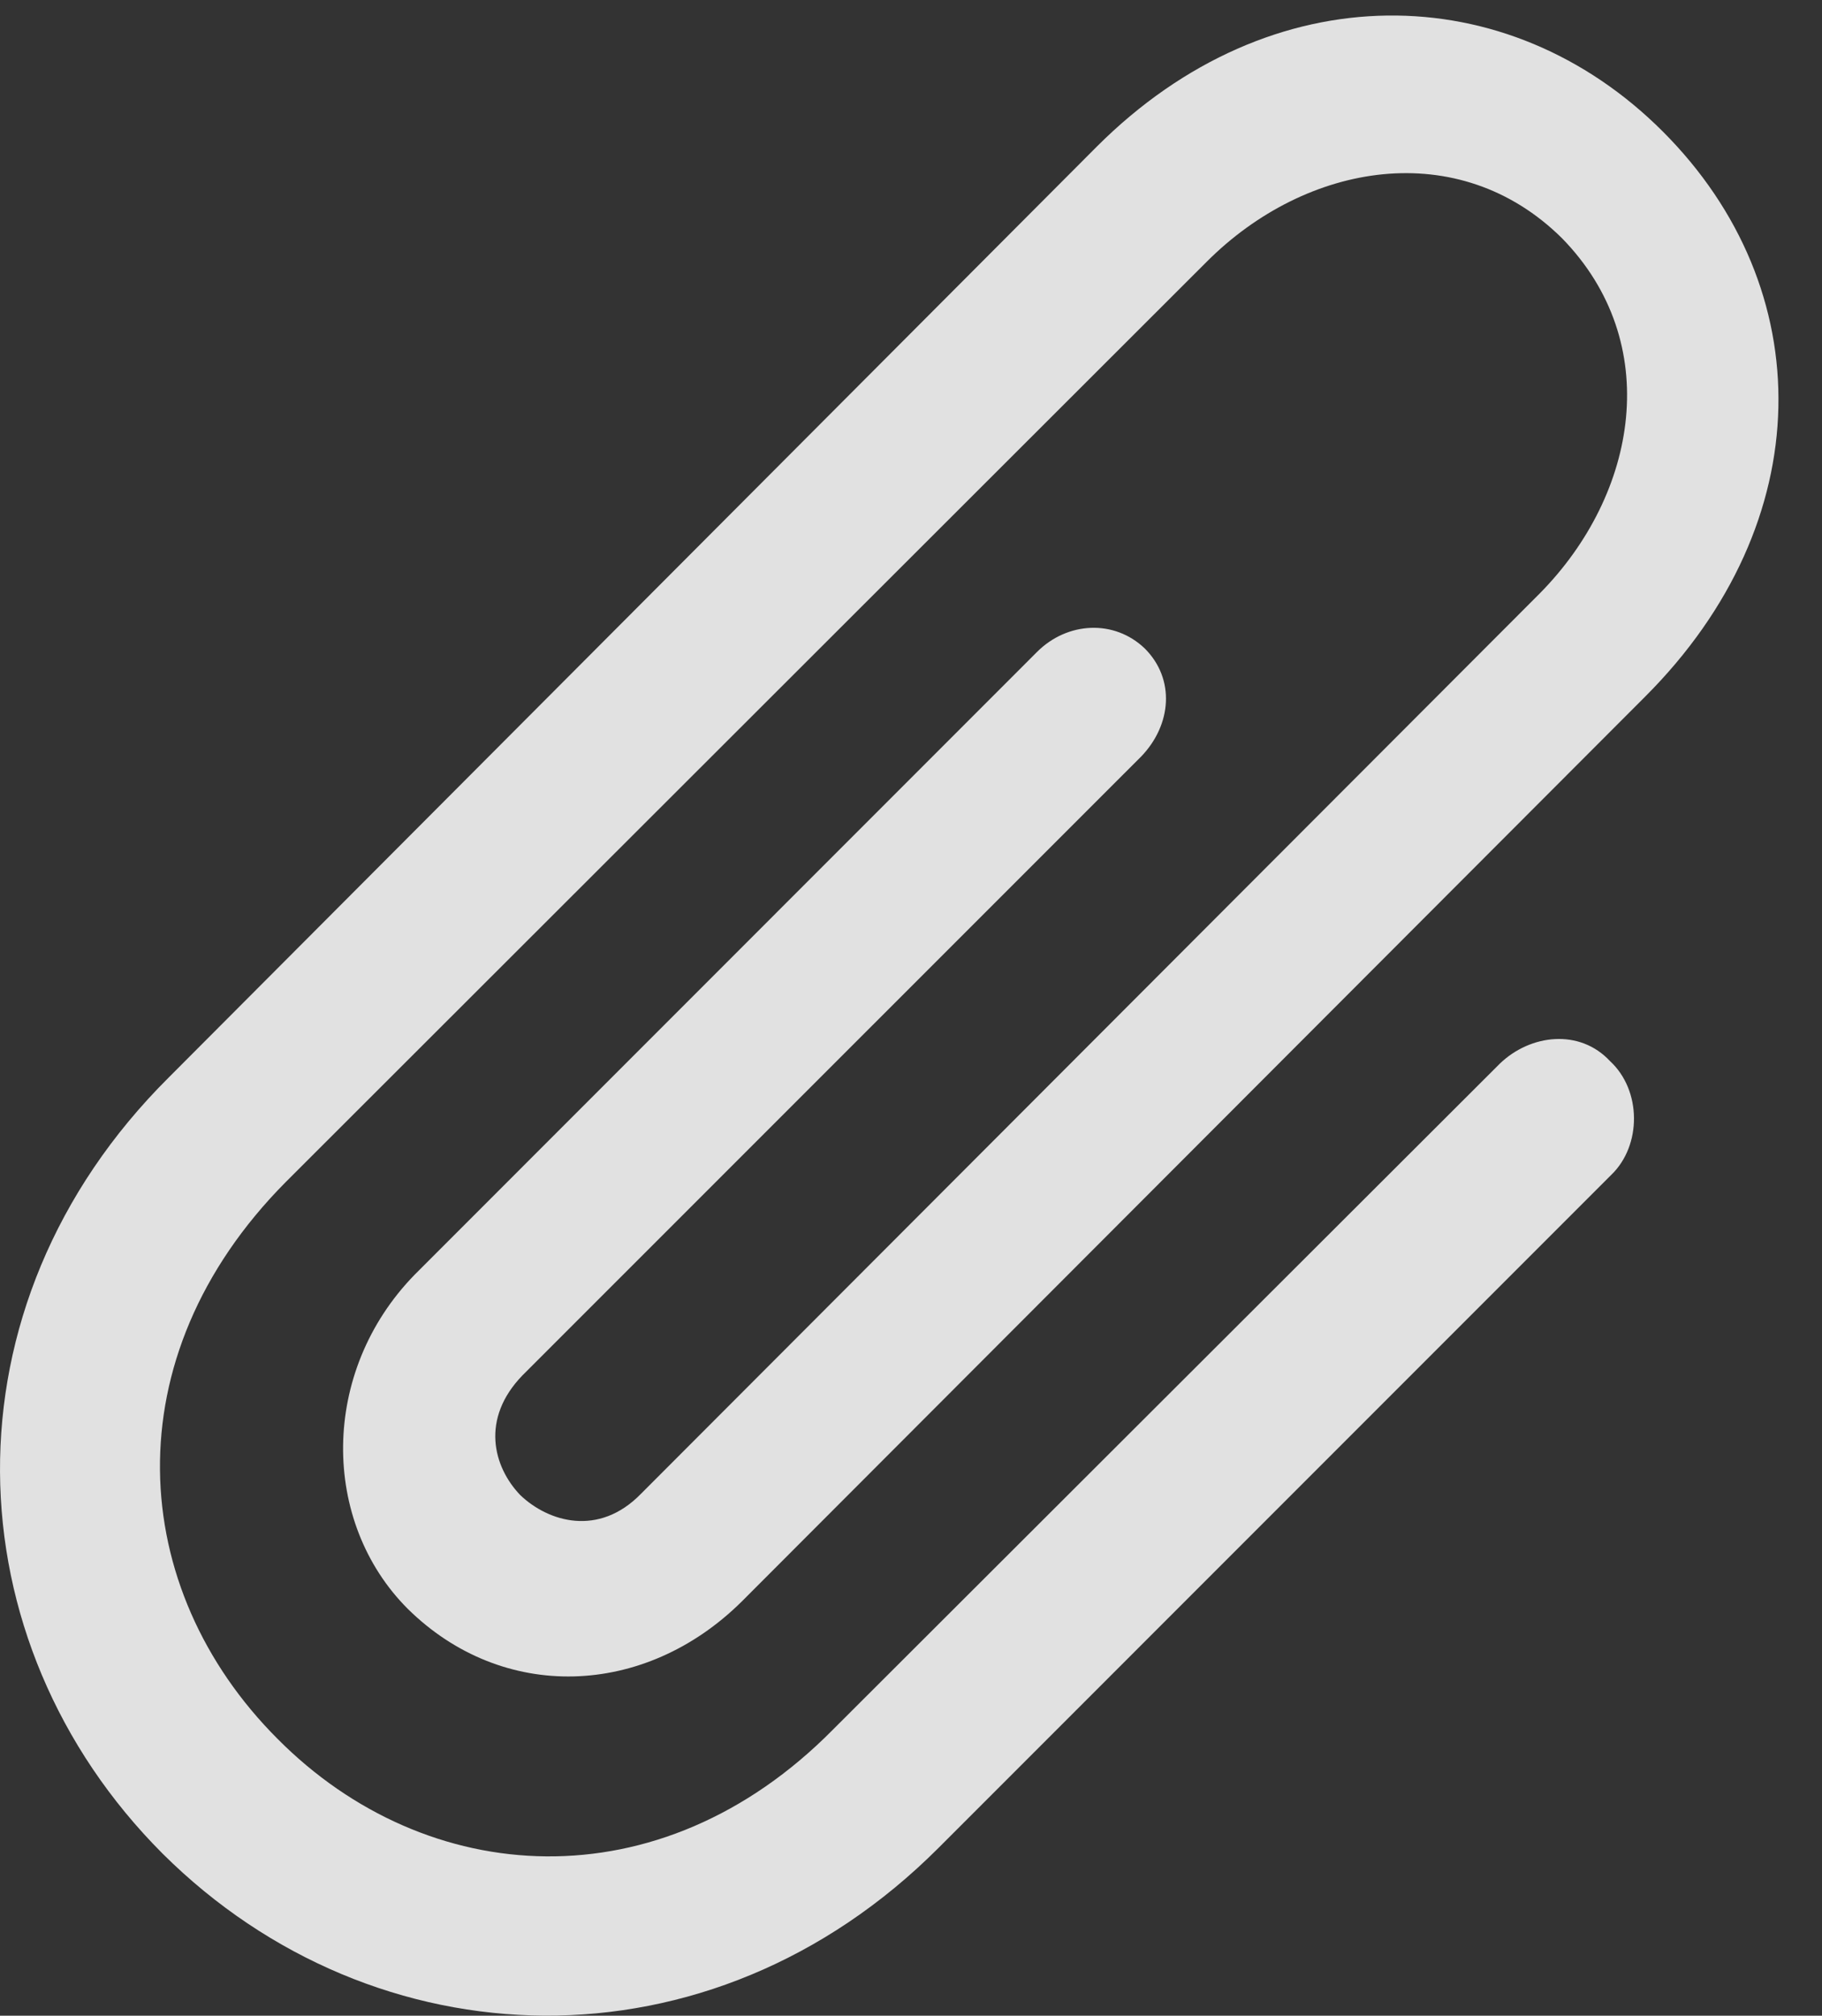 <?xml version="1.0" encoding="UTF-8"?>
<!--Generator: Apple Native CoreSVG 232.5-->
<!DOCTYPE svg
PUBLIC "-//W3C//DTD SVG 1.1//EN"
       "http://www.w3.org/Graphics/SVG/1.1/DTD/svg11.dtd">
<svg version="1.1" xmlns="http://www.w3.org/2000/svg" xmlns:xlink="http://www.w3.org/1999/xlink" width="15.183" height="16.79">
 <rect width="100%" height="100%" fill="#333333" stroke="none"/>
 <g>
  <rect height="16.79" opacity="0" width="15.183" x="0" y="0"/>
  <path d="M12.499 8.859L6.942 14.406C5.497 15.87 3.554 15.734 2.313 14.484C1.063 13.234 0.927 11.31 2.382 9.845L10.057 2.179C10.887 1.349 12.157 1.134 13.016 1.984C13.866 2.853 13.651 4.113 12.831 4.943L5.341 12.443C4.989 12.804 4.569 12.677 4.335 12.453C4.11 12.218 4.003 11.818 4.354 11.456L9.511 6.3C9.764 6.036 9.794 5.656 9.54 5.402C9.286 5.158 8.895 5.177 8.641 5.431L3.456 10.617C2.665 11.427 2.675 12.677 3.397 13.4C4.188 14.181 5.37 14.142 6.18 13.341L13.71 5.802C15.165 4.347 15.165 2.404 13.856 1.095C12.567-0.194 10.595-0.233 9.139 1.222L1.405 8.976C-0.509 10.88-0.411 13.673 1.356 15.441C3.124 17.198 5.917 17.296 7.821 15.392L13.427 9.786C13.681 9.542 13.681 9.083 13.417 8.839C13.163 8.566 12.753 8.615 12.499 8.859Z" fill="#ffffff" fill-opacity="0.85"/>
 </g>
</svg>
